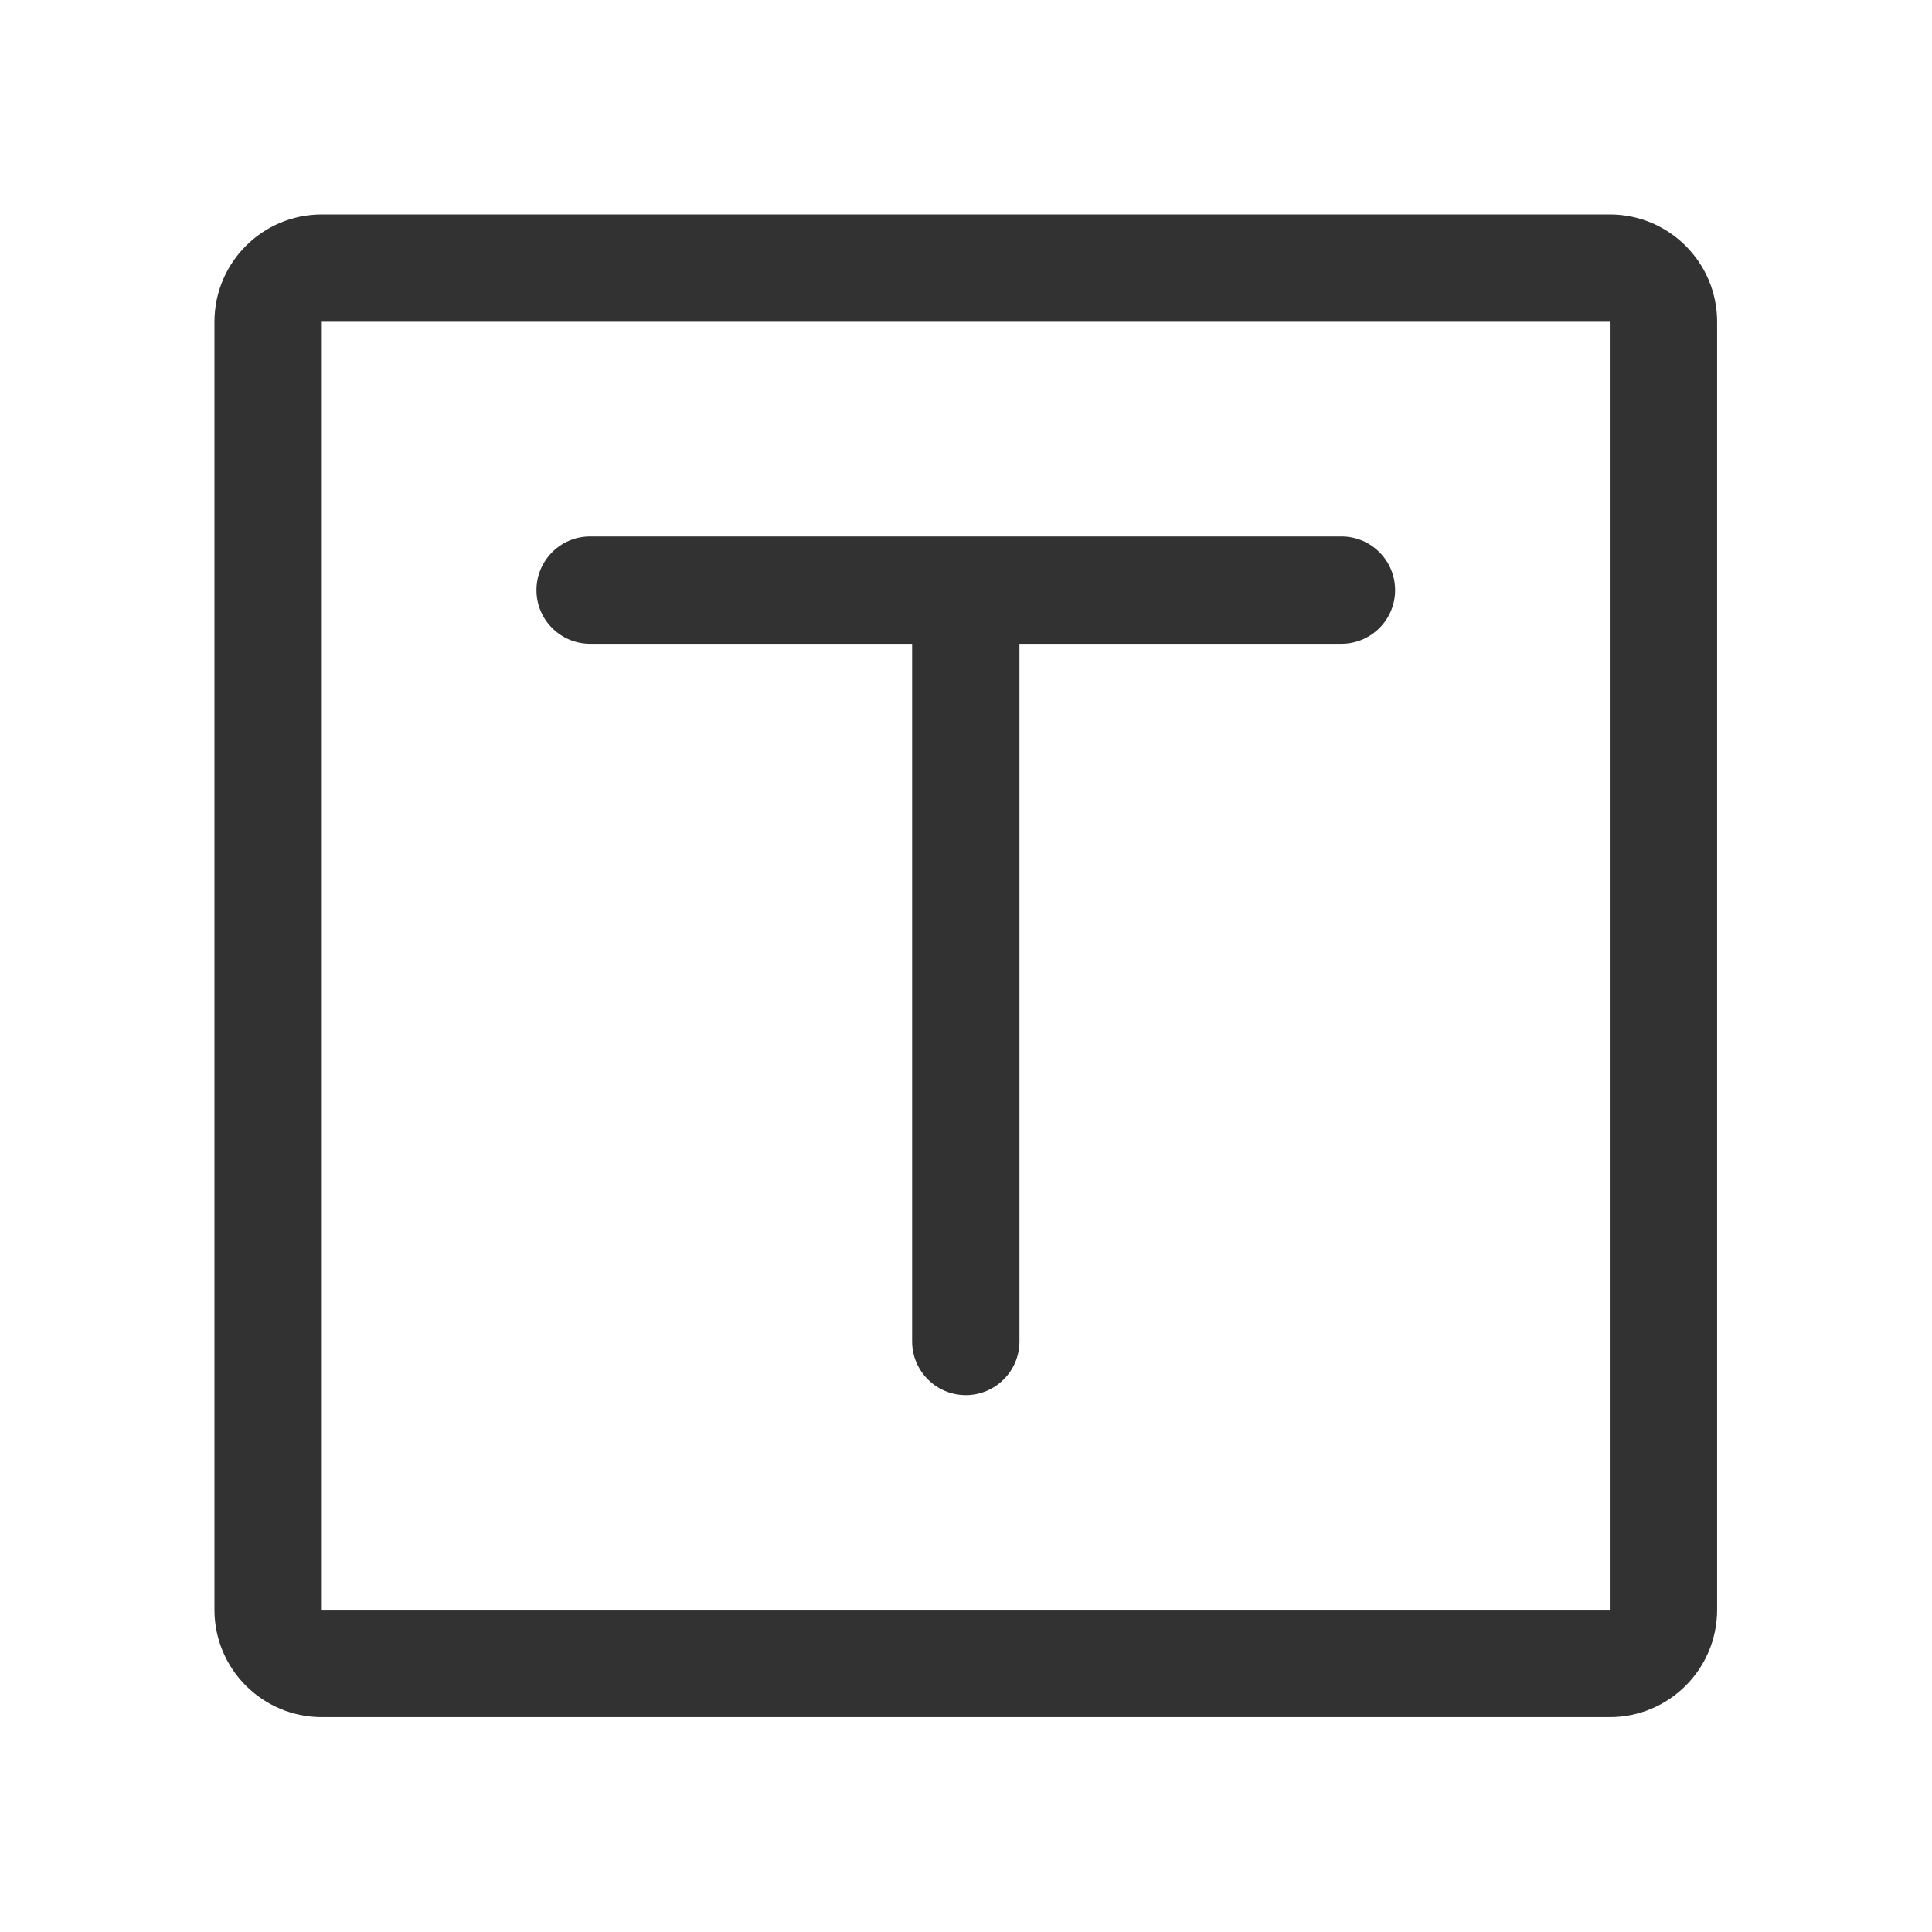 <?xml version="1.0" standalone="no"?><!DOCTYPE svg PUBLIC "-//W3C//DTD SVG 1.1//EN" "http://www.w3.org/Graphics/SVG/1.1/DTD/svg11.dtd"><svg class="icon" width="200px" height="200.00px" viewBox="0 0 1024 1024" version="1.1" xmlns="http://www.w3.org/2000/svg"><path d="M853.221 113.664c31.419 0 56.889 25.47 56.889 56.889v682.668c0 31.419-25.47 56.889-56.889 56.889H170.553c-31.419 0-56.889-25.47-56.889-56.889V170.553C113.664 139.134 139.134 113.664 170.553 113.664h682.668z m0 56.889H170.553v682.668h682.668V170.553zM710.999 284.331c15.709 0 28.445 12.735 28.445 28.445s-12.735 28.445-28.445 28.445H540.332v369.779c0 15.709-12.735 28.445-28.445 28.445s-28.445-12.735-28.445-28.445V341.22H312.776c-15.709 0-28.445-12.735-28.445-28.445s12.735-28.445 28.445-28.445h398.223z" fill="#323233" /></svg>